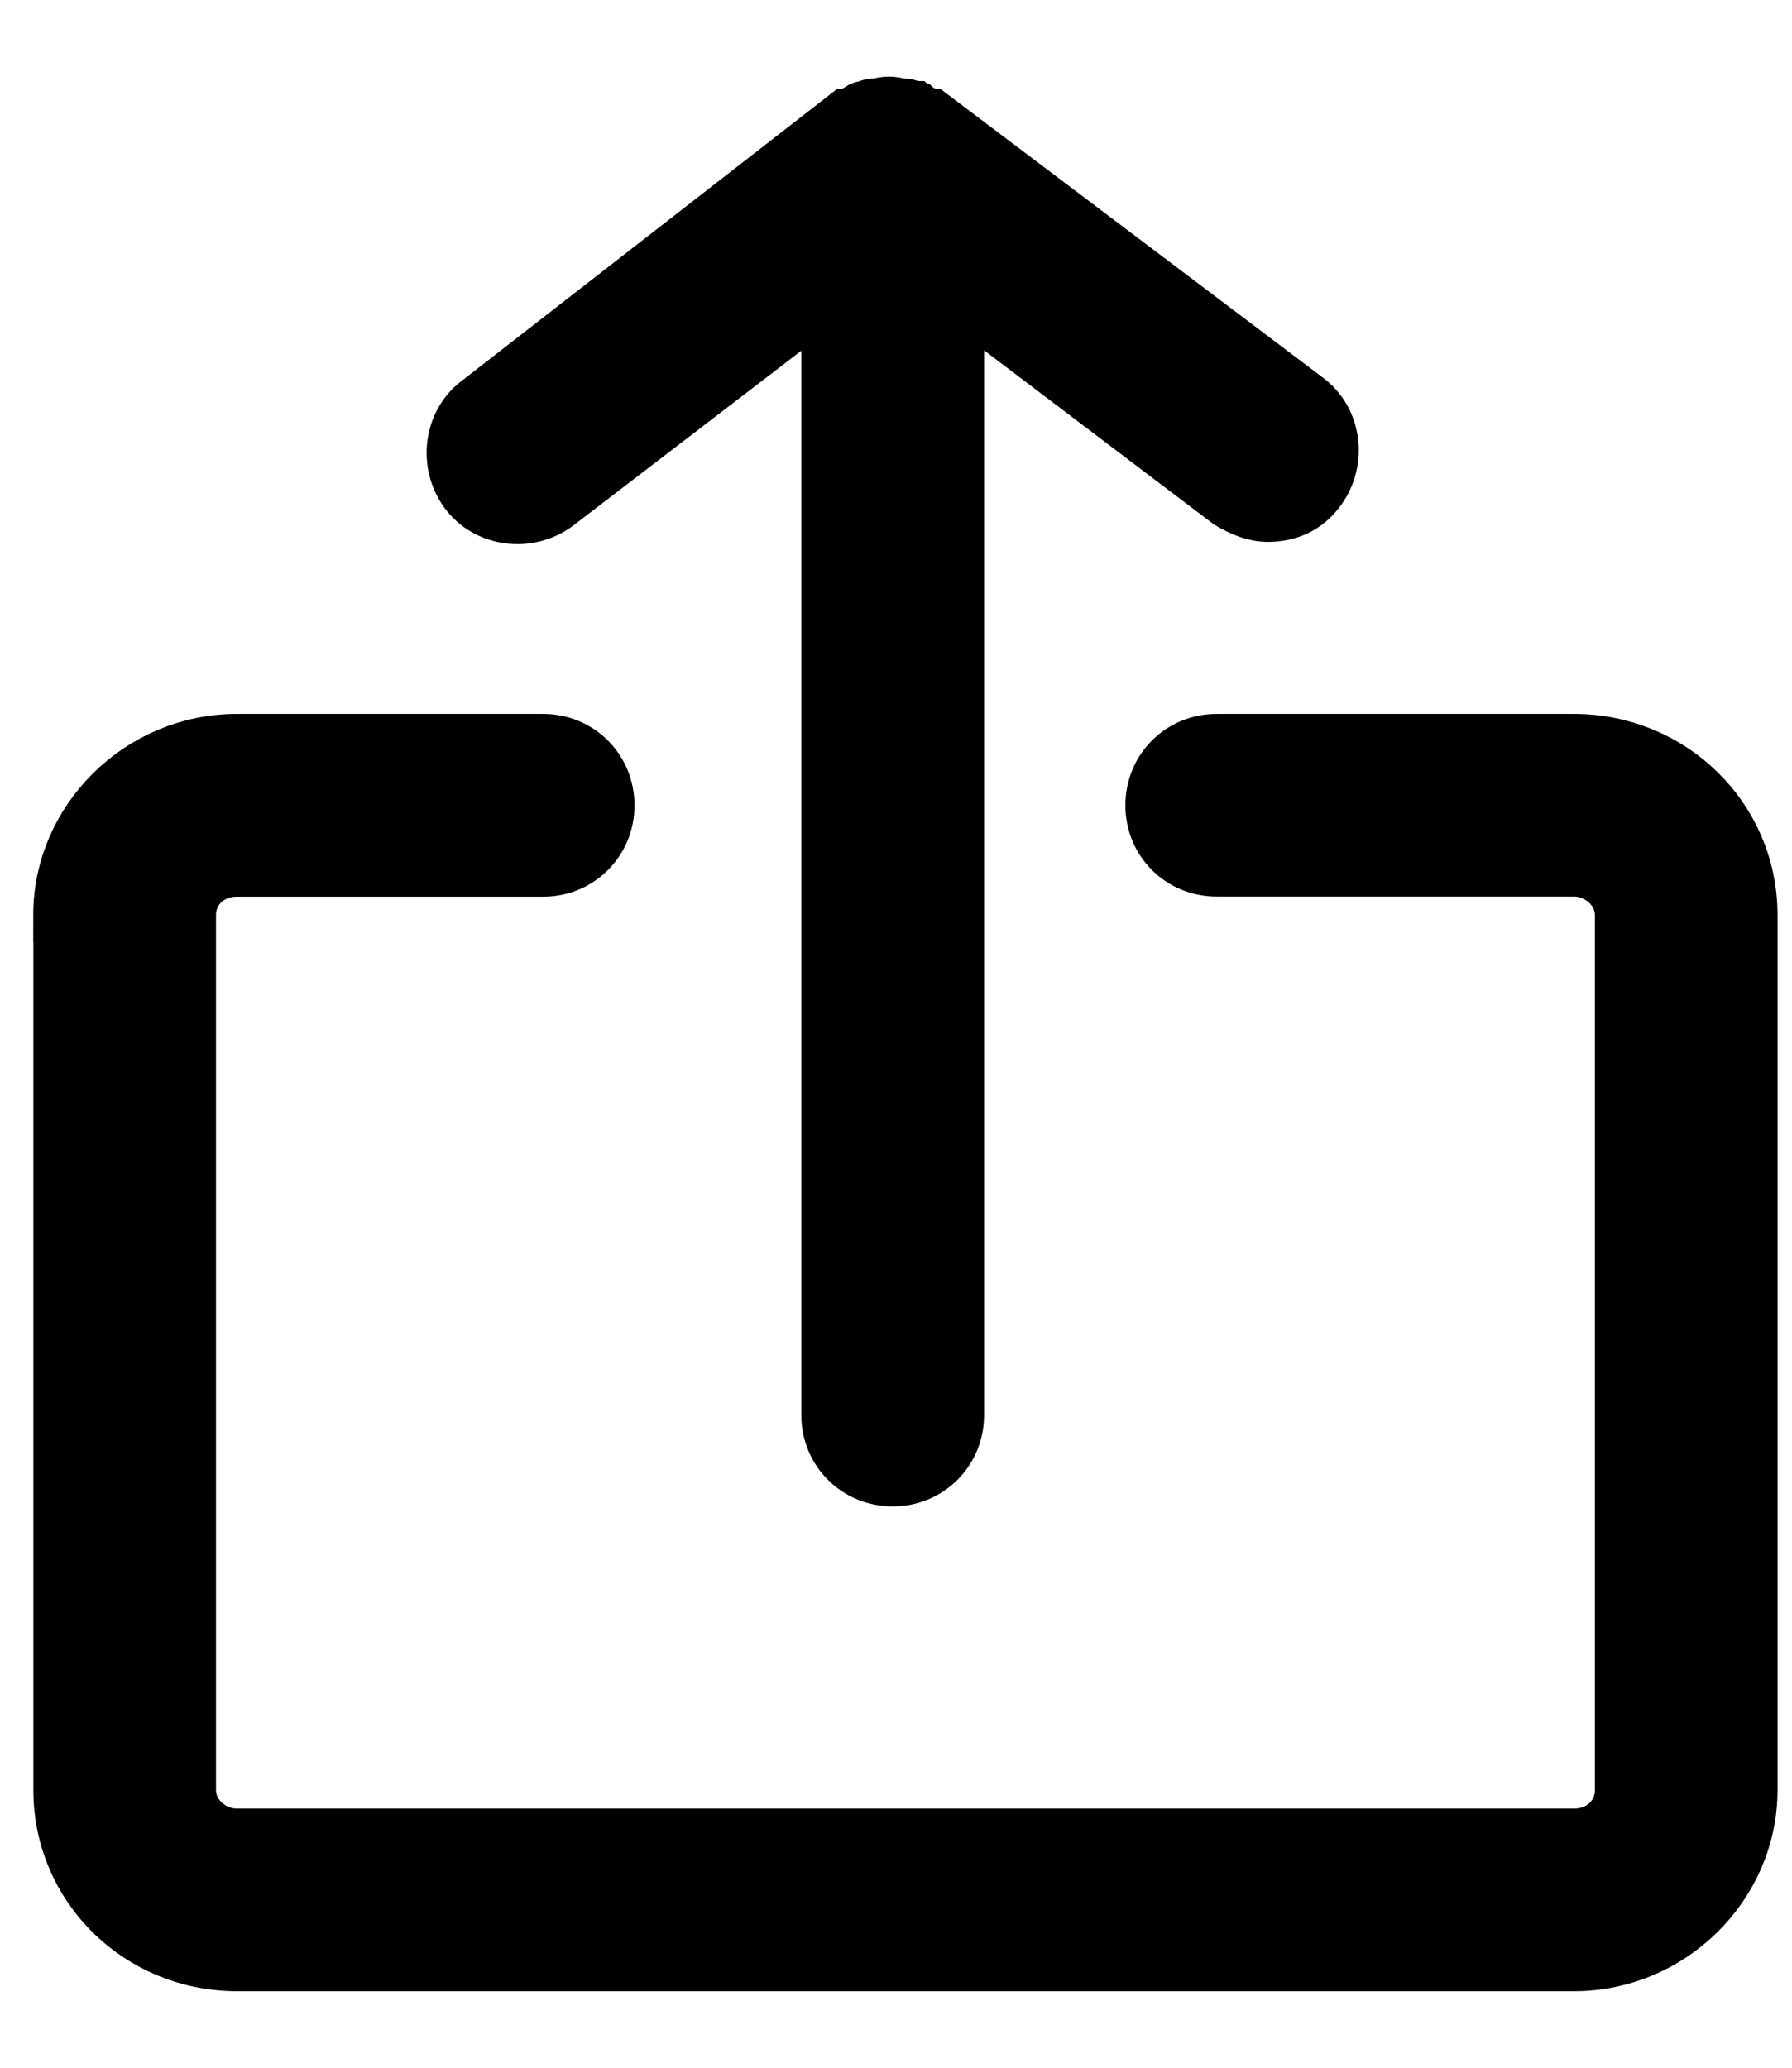 <svg width="13" height="15" viewBox="0 0 13 15" fill="none" xmlns="http://www.w3.org/2000/svg">
<path d="M0.442 6.638V12.986C0.442 13.69 1.015 14.245 1.719 14.245H11.418C12.121 14.245 12.695 13.671 12.695 12.986L12.695 6.638C12.695 5.934 12.121 5.379 11.418 5.379H8.827C8.567 5.379 8.364 5.583 8.364 5.842C8.364 6.101 8.567 6.304 8.827 6.304H11.418C11.603 6.304 11.77 6.453 11.77 6.638V12.986C11.77 13.172 11.622 13.32 11.418 13.32L1.719 13.32C1.533 13.32 1.367 13.172 1.367 12.987V6.638C1.367 6.452 1.515 6.305 1.719 6.305H3.94C4.199 6.305 4.403 6.101 4.403 5.842C4.403 5.583 4.199 5.379 3.94 5.379H1.719C1.015 5.379 0.441 5.953 0.441 6.638L0.442 6.638Z" fill="black" stroke="black" stroke-width="0.4"/>
<path d="M6.476 10.728C6.735 10.728 6.939 10.524 6.939 10.265V2.139L8.919 3.639C9.012 3.694 9.105 3.731 9.197 3.731C9.345 3.731 9.475 3.676 9.567 3.546C9.715 3.342 9.678 3.046 9.475 2.898L6.754 0.844H6.735C6.735 0.844 6.717 0.825 6.698 0.825C6.68 0.825 6.661 0.807 6.661 0.807C6.643 0.807 6.643 0.807 6.624 0.788C6.606 0.788 6.587 0.77 6.569 0.77H6.532C6.476 0.751 6.421 0.751 6.365 0.77H6.328C6.309 0.77 6.291 0.788 6.272 0.788C6.254 0.788 6.254 0.788 6.235 0.807C6.217 0.807 6.198 0.825 6.198 0.825C6.18 0.825 6.18 0.844 6.161 0.844H6.143L3.477 2.917C3.274 3.065 3.237 3.361 3.385 3.565C3.533 3.768 3.829 3.805 4.033 3.657L6.013 2.139V10.265C6.013 10.524 6.217 10.728 6.476 10.728H6.476Z" fill="black" stroke="black" stroke-width="0.4"/>
</svg>
